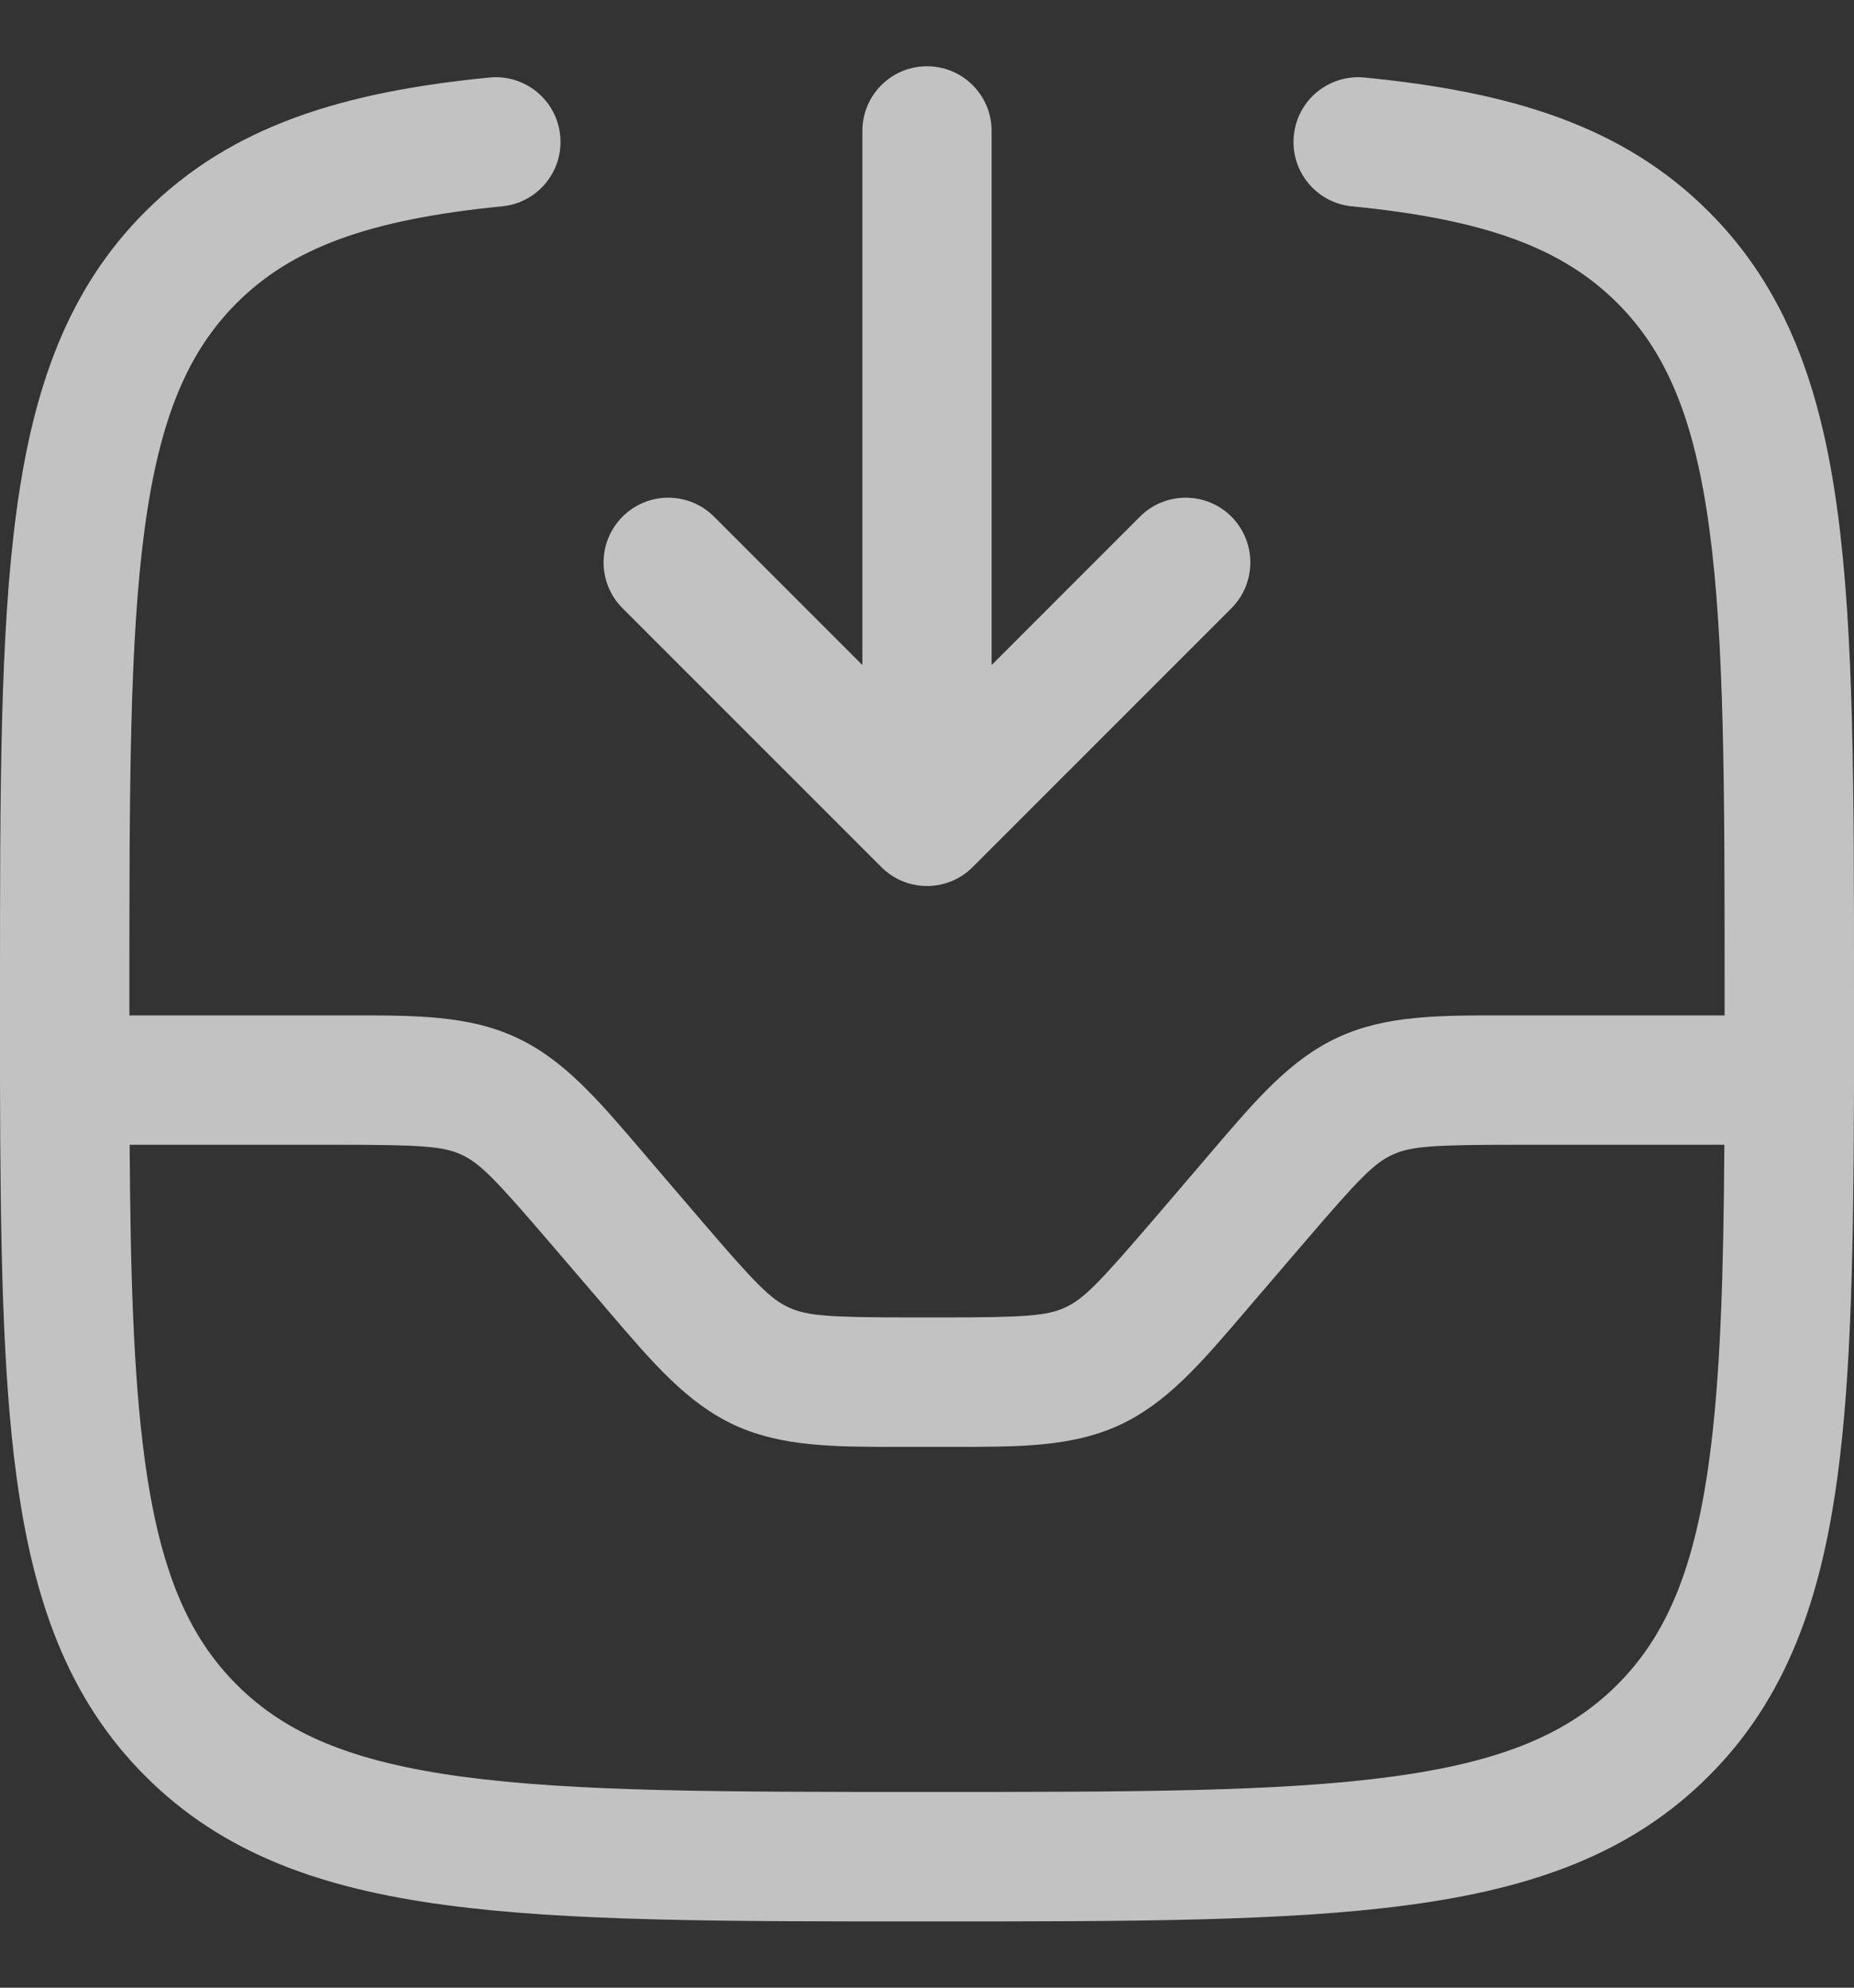 <svg width="14" height="15" viewBox="0 0 14 15" fill="none" xmlns="http://www.w3.org/2000/svg">
<rect x="0" y="0" width="14" height="15" fill="#333333" stroke="none"/>
<path fill-rule="evenodd" clip-rule="evenodd" d="M7 0.5C7.27 0.5 7.488 0.719 7.488 0.988V5.019L8.608 3.899C8.799 3.708 9.108 3.708 9.299 3.899C9.489 4.09 9.489 4.399 9.299 4.59L7.345 6.543C7.155 6.734 6.845 6.734 6.655 6.543L4.701 4.59C4.51 4.399 4.51 4.09 4.701 3.899C4.892 3.708 5.201 3.708 5.392 3.899L6.512 5.019V0.988C6.512 0.719 6.73 0.5 7 0.5ZM9.77 1.023C9.796 0.755 10.035 0.559 10.304 0.585C11.405 0.693 12.253 0.947 12.903 1.597C13.486 2.179 13.75 2.922 13.876 3.862C14 4.782 14 5.96 14 7.463V7.537C14 7.742 14 7.941 14 8.134C14 8.139 14 8.145 14 8.151C14 8.158 14 8.164 14 8.17C13.997 9.376 13.982 10.352 13.876 11.138C13.75 12.078 13.486 12.821 12.903 13.403C12.321 13.986 11.578 14.25 10.637 14.376C9.718 14.5 8.54 14.5 7.037 14.5H6.963C5.459 14.5 4.282 14.5 3.362 14.376C2.422 14.25 1.679 13.986 1.097 13.403C0.514 12.821 0.25 12.078 0.124 11.138C0.018 10.352 0.003 9.376 0 8.17C0 8.164 2.92997e-07 8.158 2.92997e-07 8.151C2.92997e-07 8.145 0 8.139 0 8.134C-2.11337e-06 7.941 -9.87805e-07 7.742 1.37748e-07 7.537V7.463C-8.24568e-06 5.96 -1.48937e-05 4.782 0.124 3.862C0.25 2.922 0.514 2.179 1.097 1.597C1.747 0.947 2.595 0.693 3.696 0.585C3.965 0.559 4.204 0.755 4.23 1.023C4.257 1.292 4.06 1.531 3.792 1.557C2.777 1.657 2.201 1.874 1.787 2.287C1.416 2.658 1.204 3.16 1.092 3.993C0.978 4.839 0.977 5.951 0.977 7.5C0.977 7.555 0.977 7.609 0.977 7.663H2.546C2.576 7.663 2.605 7.663 2.634 7.663C3.137 7.662 3.535 7.662 3.893 7.827C4.252 7.991 4.511 8.294 4.838 8.676C4.856 8.698 4.875 8.72 4.895 8.743L5.289 9.203C5.701 9.684 5.817 9.803 5.957 9.867C6.096 9.931 6.262 9.942 6.896 9.942H7.104C7.738 9.942 7.904 9.931 8.043 9.867C8.183 9.803 8.298 9.684 8.711 9.203L9.105 8.743C9.125 8.72 9.143 8.698 9.162 8.676C9.489 8.294 9.748 7.991 10.107 7.827C10.465 7.662 10.863 7.662 11.366 7.663C11.395 7.663 11.424 7.663 11.454 7.663H13.023C13.023 7.609 13.023 7.555 13.023 7.5C13.023 5.951 13.022 4.839 12.908 3.993C12.796 3.16 12.584 2.658 12.213 2.287C11.799 1.874 11.223 1.657 10.208 1.557C9.94 1.531 9.743 1.292 9.77 1.023ZM13.021 8.639H11.454C10.82 8.639 10.654 8.65 10.515 8.714C10.375 8.778 10.26 8.897 9.847 9.379L9.453 9.838C9.434 9.861 9.415 9.883 9.396 9.905C9.069 10.287 8.81 10.59 8.452 10.755C8.093 10.92 7.695 10.919 7.192 10.919C7.163 10.919 7.134 10.919 7.104 10.919H6.896C6.866 10.919 6.837 10.919 6.808 10.919C6.305 10.919 5.907 10.92 5.548 10.755C5.19 10.59 4.931 10.287 4.604 9.905C4.585 9.883 4.566 9.861 4.547 9.838L4.153 9.379C3.74 8.897 3.624 8.778 3.485 8.714C3.346 8.65 3.18 8.639 2.546 8.639H0.979C0.985 9.618 1.008 10.385 1.092 11.008C1.204 11.84 1.416 12.342 1.787 12.713C2.158 13.084 2.66 13.296 3.493 13.408C4.339 13.522 5.451 13.523 7 13.523C8.549 13.523 9.661 13.522 10.507 13.408C11.34 13.296 11.842 13.084 12.213 12.713C12.584 12.342 12.796 11.84 12.908 11.008C12.992 10.385 13.015 9.618 13.021 8.639Z" fill="white" fill-opacity="0.7"/>
</svg>
